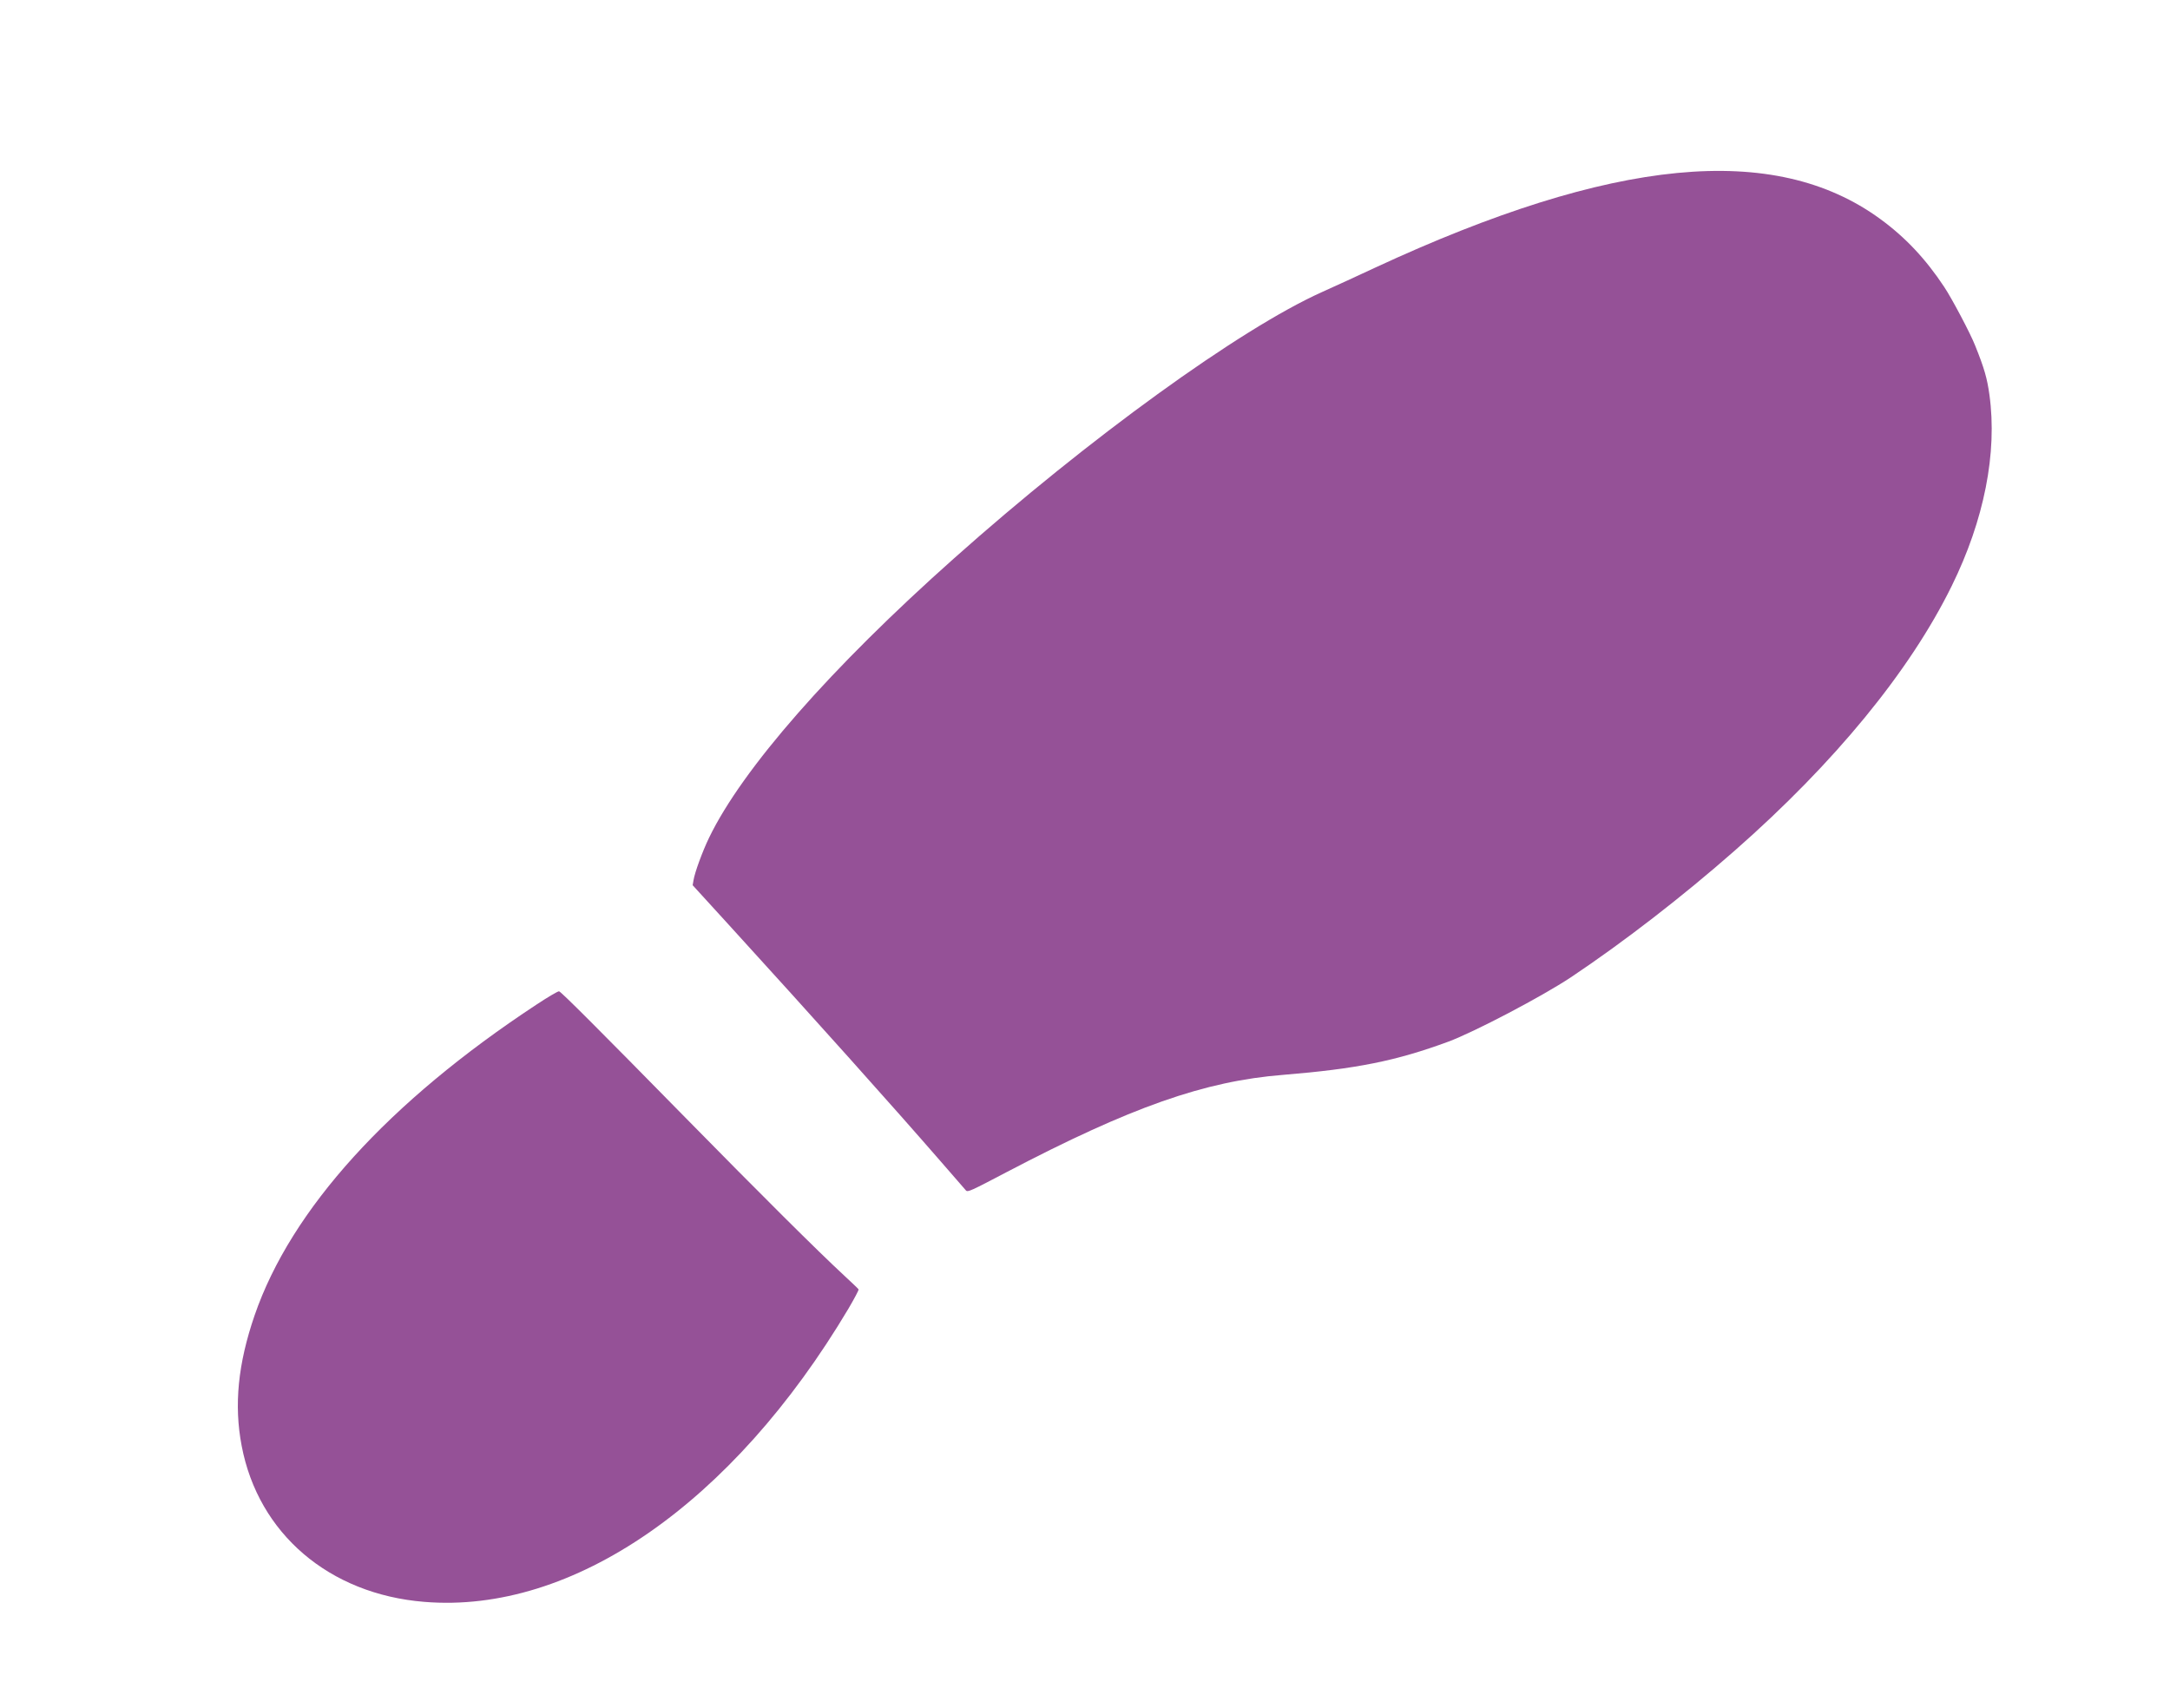 <svg width="108" height="85" viewBox="0 0 108 85" fill="none" xmlns="http://www.w3.org/2000/svg">
<path d="M98.303 17.202C98.76 18.336 98.9 18.837 99.013 19.652C99.413 22.54 98.751 25.893 97.132 29.175C95.05 33.408 91.314 37.968 86.34 42.338C83.727 44.635 80.805 46.894 78.184 48.645C76.758 49.594 73.388 51.364 72.088 51.848C69.477 52.811 67.509 53.204 63.865 53.502C59.947 53.812 56.28 55.106 50.093 58.347C48.325 59.276 48.167 59.351 48.076 59.257C48.032 59.205 47.453 58.544 46.799 57.788C44.47 55.106 40.551 50.728 36.235 45.993L34.473 44.062L34.516 43.815C34.578 43.424 34.964 42.373 35.294 41.691C36.946 38.276 41.344 33.251 47.496 27.78C54.169 21.834 61.707 16.376 65.785 14.542C66.468 14.233 67.661 13.69 68.435 13.325C80.272 7.832 88.316 7.053 93.579 10.9C94.82 11.805 95.835 12.879 96.762 14.282C97.13 14.829 98.076 16.614 98.303 17.202Z" fill="#955197"/>
<path d="M42.227 65.139C36.453 74.842 28.504 80.342 21.121 79.735C16.381 79.353 12.854 76.335 12.027 71.965C11.639 69.938 11.844 67.883 12.67 65.477C14.485 60.202 19.335 54.853 26.705 50.001C27.272 49.627 27.782 49.326 27.826 49.344C27.938 49.378 29.768 51.206 34.102 55.622C37.841 59.43 40.699 62.274 41.988 63.467C42.38 63.83 42.714 64.147 42.731 64.18C42.748 64.213 42.518 64.643 42.227 65.139Z" fill="#955197"/>
</svg>
